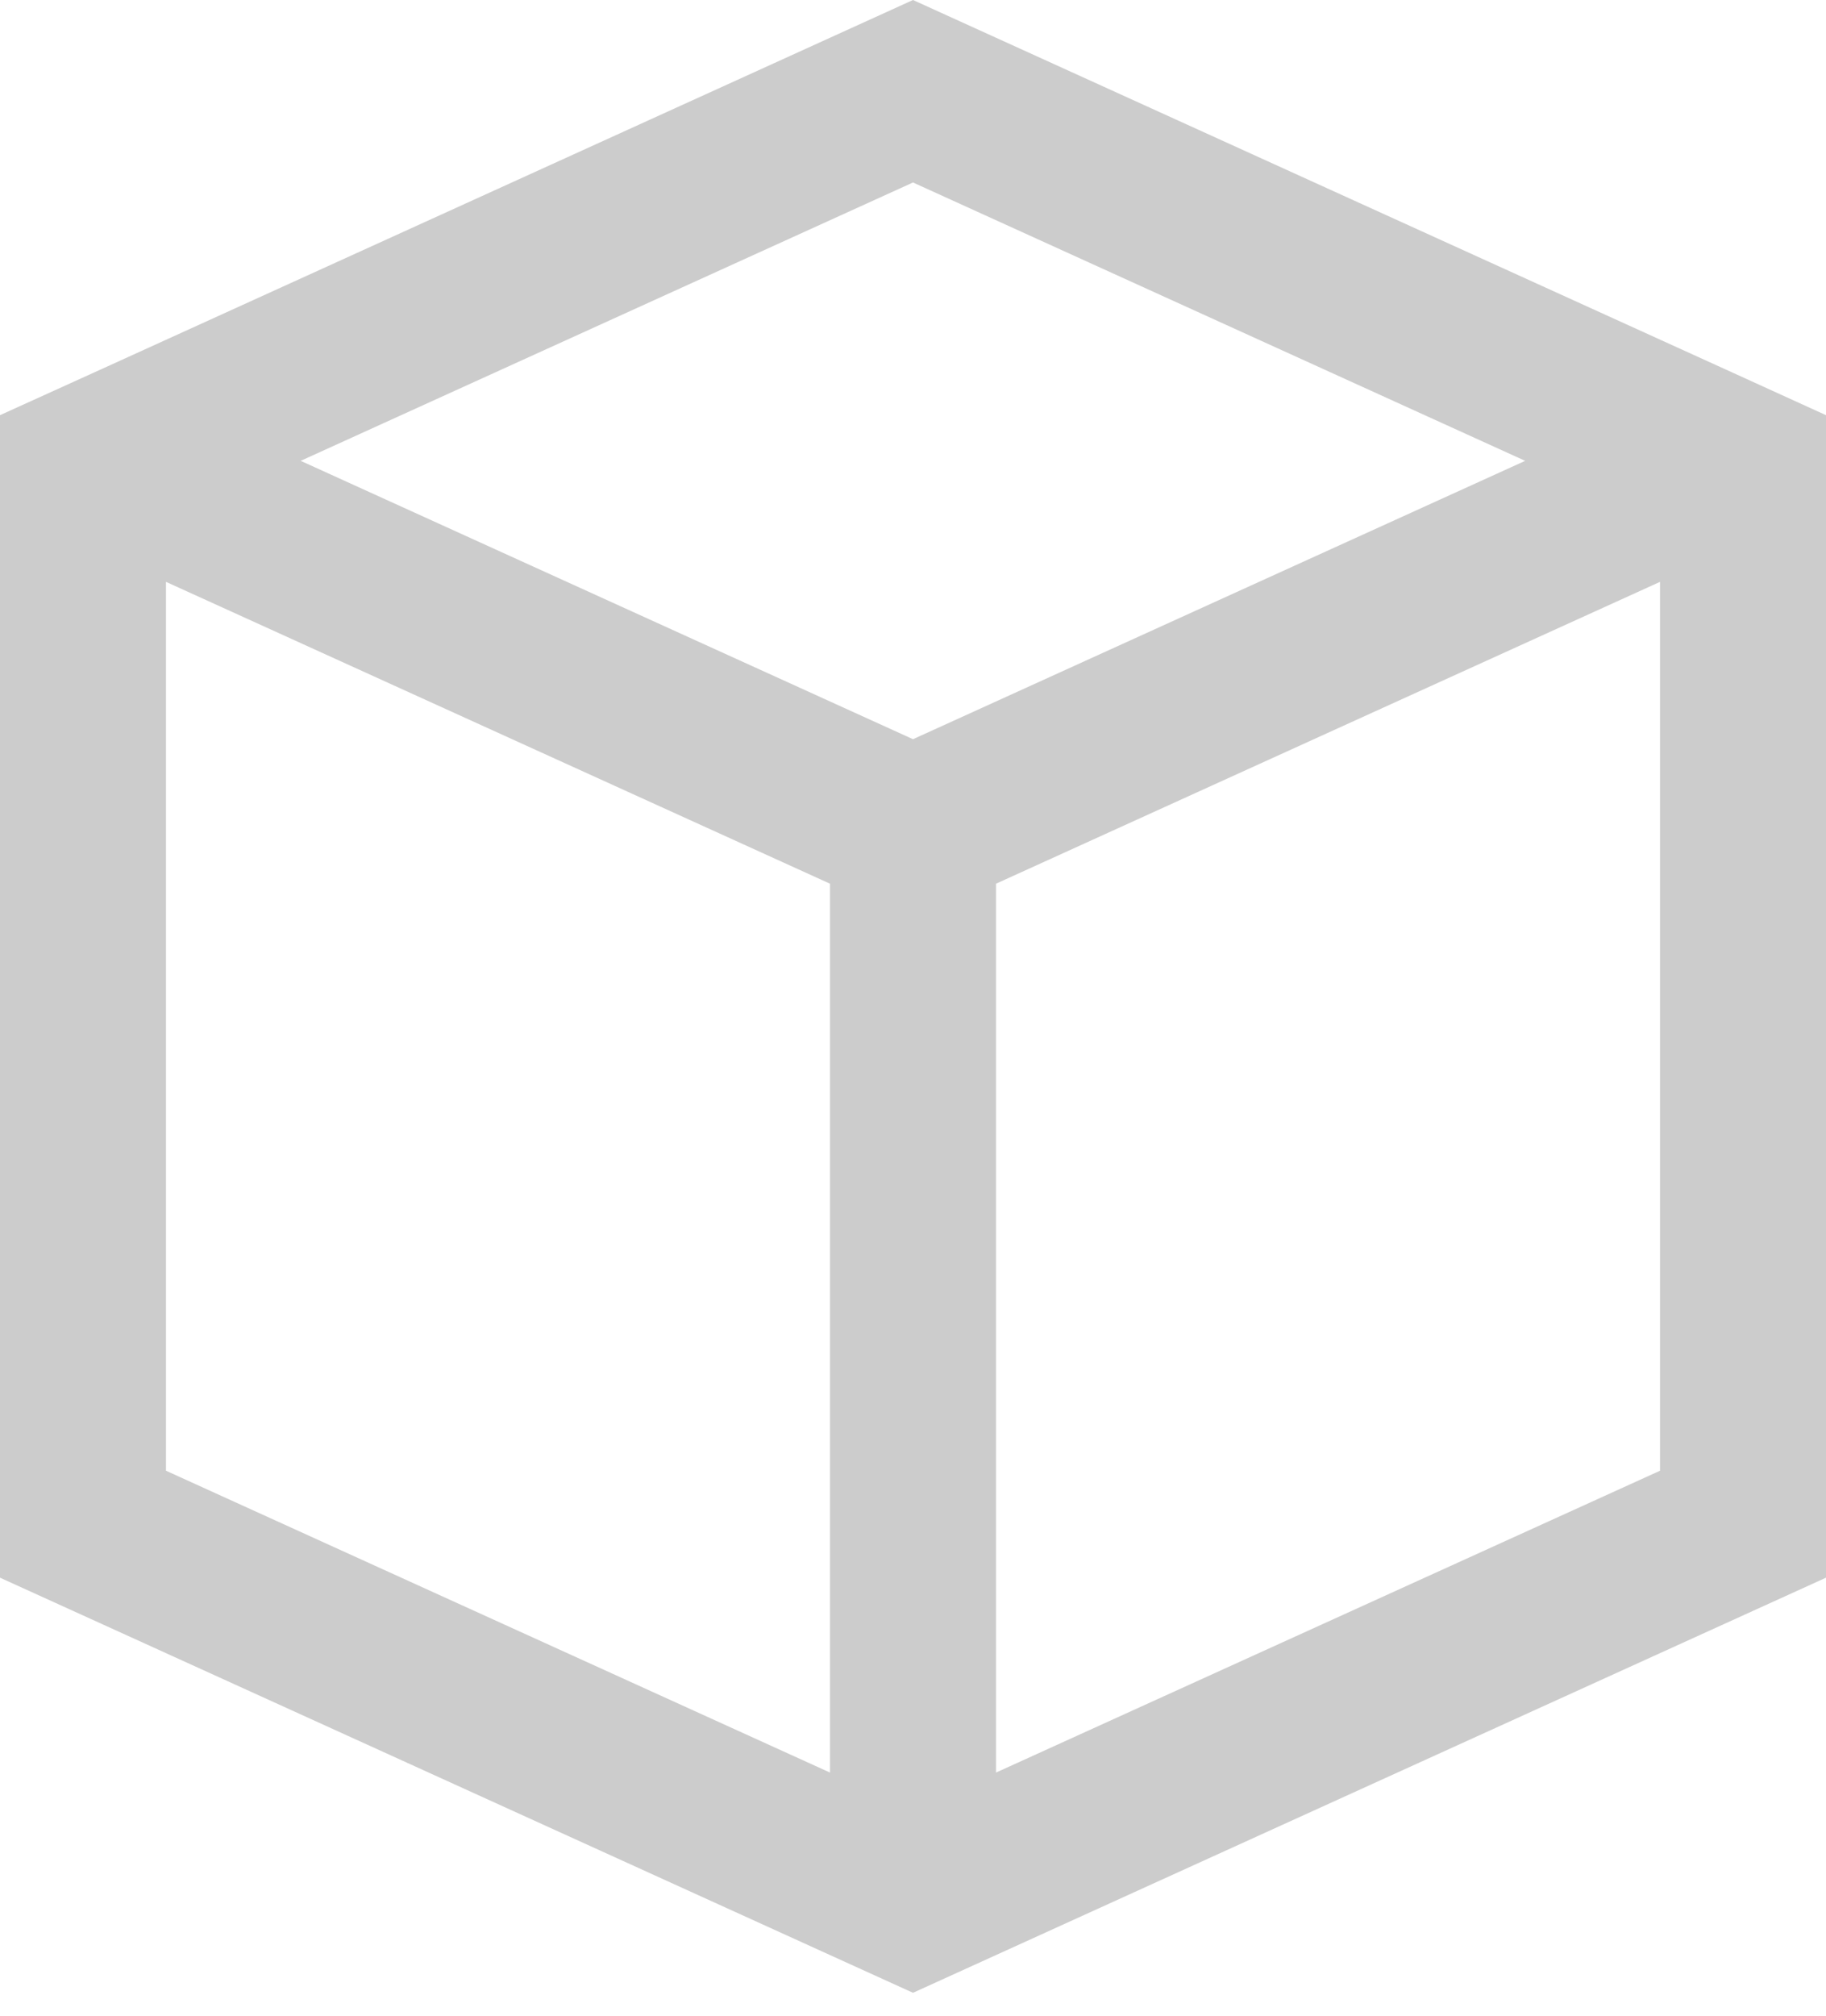 <svg width="29" height="32" viewBox="0 0 29 32" fill="none" xmlns="http://www.w3.org/2000/svg">
<path opacity="0.2" d="M27.408 5.866L14.5 0L1.592 5.869L0 6.591V25.046L13.182 31.037L14.5 31.636L15.818 31.037L29 25.046V6.591L27.408 5.866ZM14.5 2.897L24.222 7.316L14.5 11.735L4.775 7.316L14.5 2.897ZM2.636 23.348V9.237L13.182 14.029V28.14L2.636 23.348ZM26.364 23.348L15.818 28.14V14.029L26.364 9.237V23.348Z" fill="black"/>
</svg>
